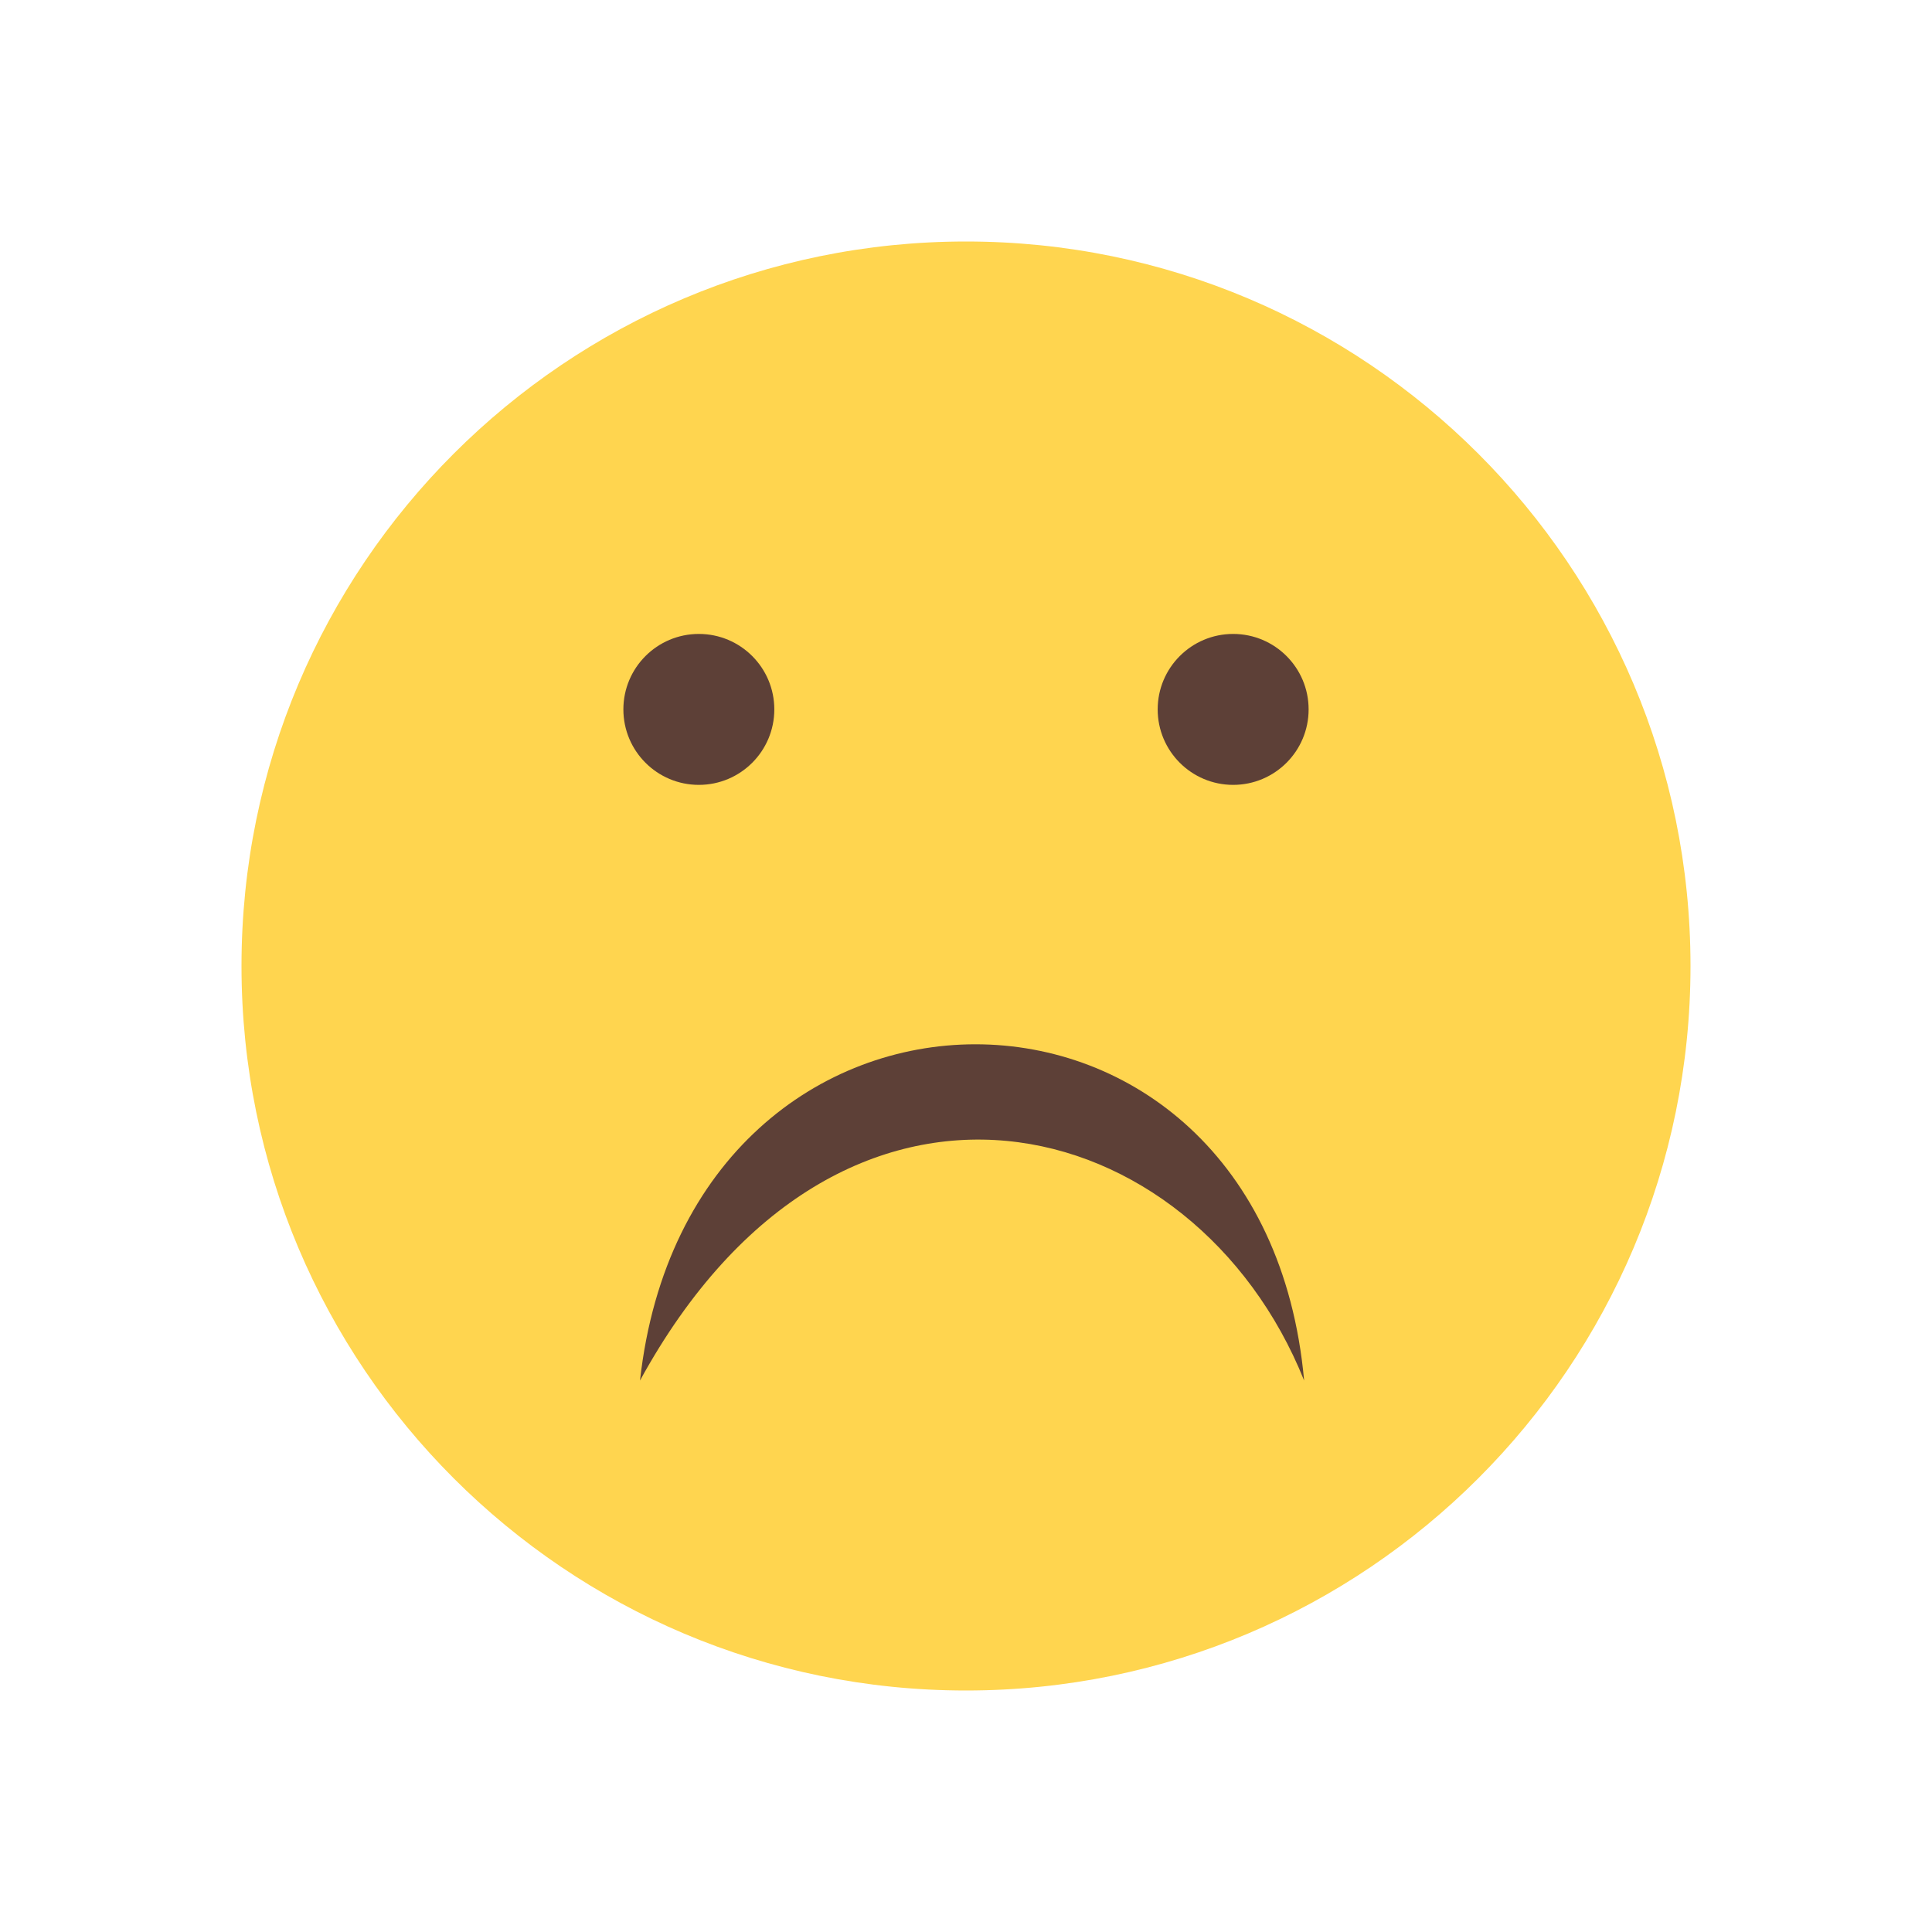 <?xml version="1.0" encoding="UTF-8"?>
<!DOCTYPE svg PUBLIC "-//W3C//DTD SVG 1.1//EN" "http://www.w3.org/Graphics/SVG/1.1/DTD/svg11.dtd">
<!-- Creator: CorelDRAW -->
<svg xmlns="http://www.w3.org/2000/svg" xml:space="preserve" width="2048px" height="2048px" style="shape-rendering:geometricPrecision; text-rendering:geometricPrecision; image-rendering:optimizeQuality; fill-rule:evenodd; clip-rule:evenodd"
viewBox="0 0 2048 2048"
 xmlns:xlink="http://www.w3.org/1999/xlink">
 <defs>
  <style type="text/css">
   <![CDATA[
    .fil1 {fill:none}
    .fil2 {fill:#5D4037}
    .fil0 {fill:#FFD54F}
   ]]>
  </style>
 </defs>
 <g id="Layer_x0020_1">
  <path class="fil0" d="M1024 255.999c424.155,0 768.001,343.845 768.001,768.001 0,424.155 -343.845,768.001 -768.001,768.001 -424.155,0 -768.001,-343.845 -768.001,-768.001 0,-424.155 343.845,-768.001 768.001,-768.001z"/>
  <rect class="fil1" width="2048" height="2048"/>
  <rect class="fil1" x="255.999" y="255.999" width="1536" height="1536"/>
  <path class="fil2" d="M678.429 1463.43c52.787,-475.258 660.787,-475.258 704.004,0 -115.586,-288.254 -491.217,-389.166 -704.004,0z"/>
  <path class="fil2" d="M1307.19 671.999c44.184,0 80.001,35.817 80.001,80.001 0,44.184 -35.817,80.001 -80.001,80.001 -44.184,0 -80.001,-35.817 -80.001,-80.001 0,-44.184 35.817,-80.001 80.001,-80.001z"/>
  <path class="fil2" d="M740.807 671.999c44.184,0 80.001,35.817 80.001,80.001 0,44.184 -35.817,80.001 -80.001,80.001 -44.184,0 -80.001,-35.817 -80.001,-80.001 0,-44.184 35.817,-80.001 80.001,-80.001z"/>
 </g>
</svg>
